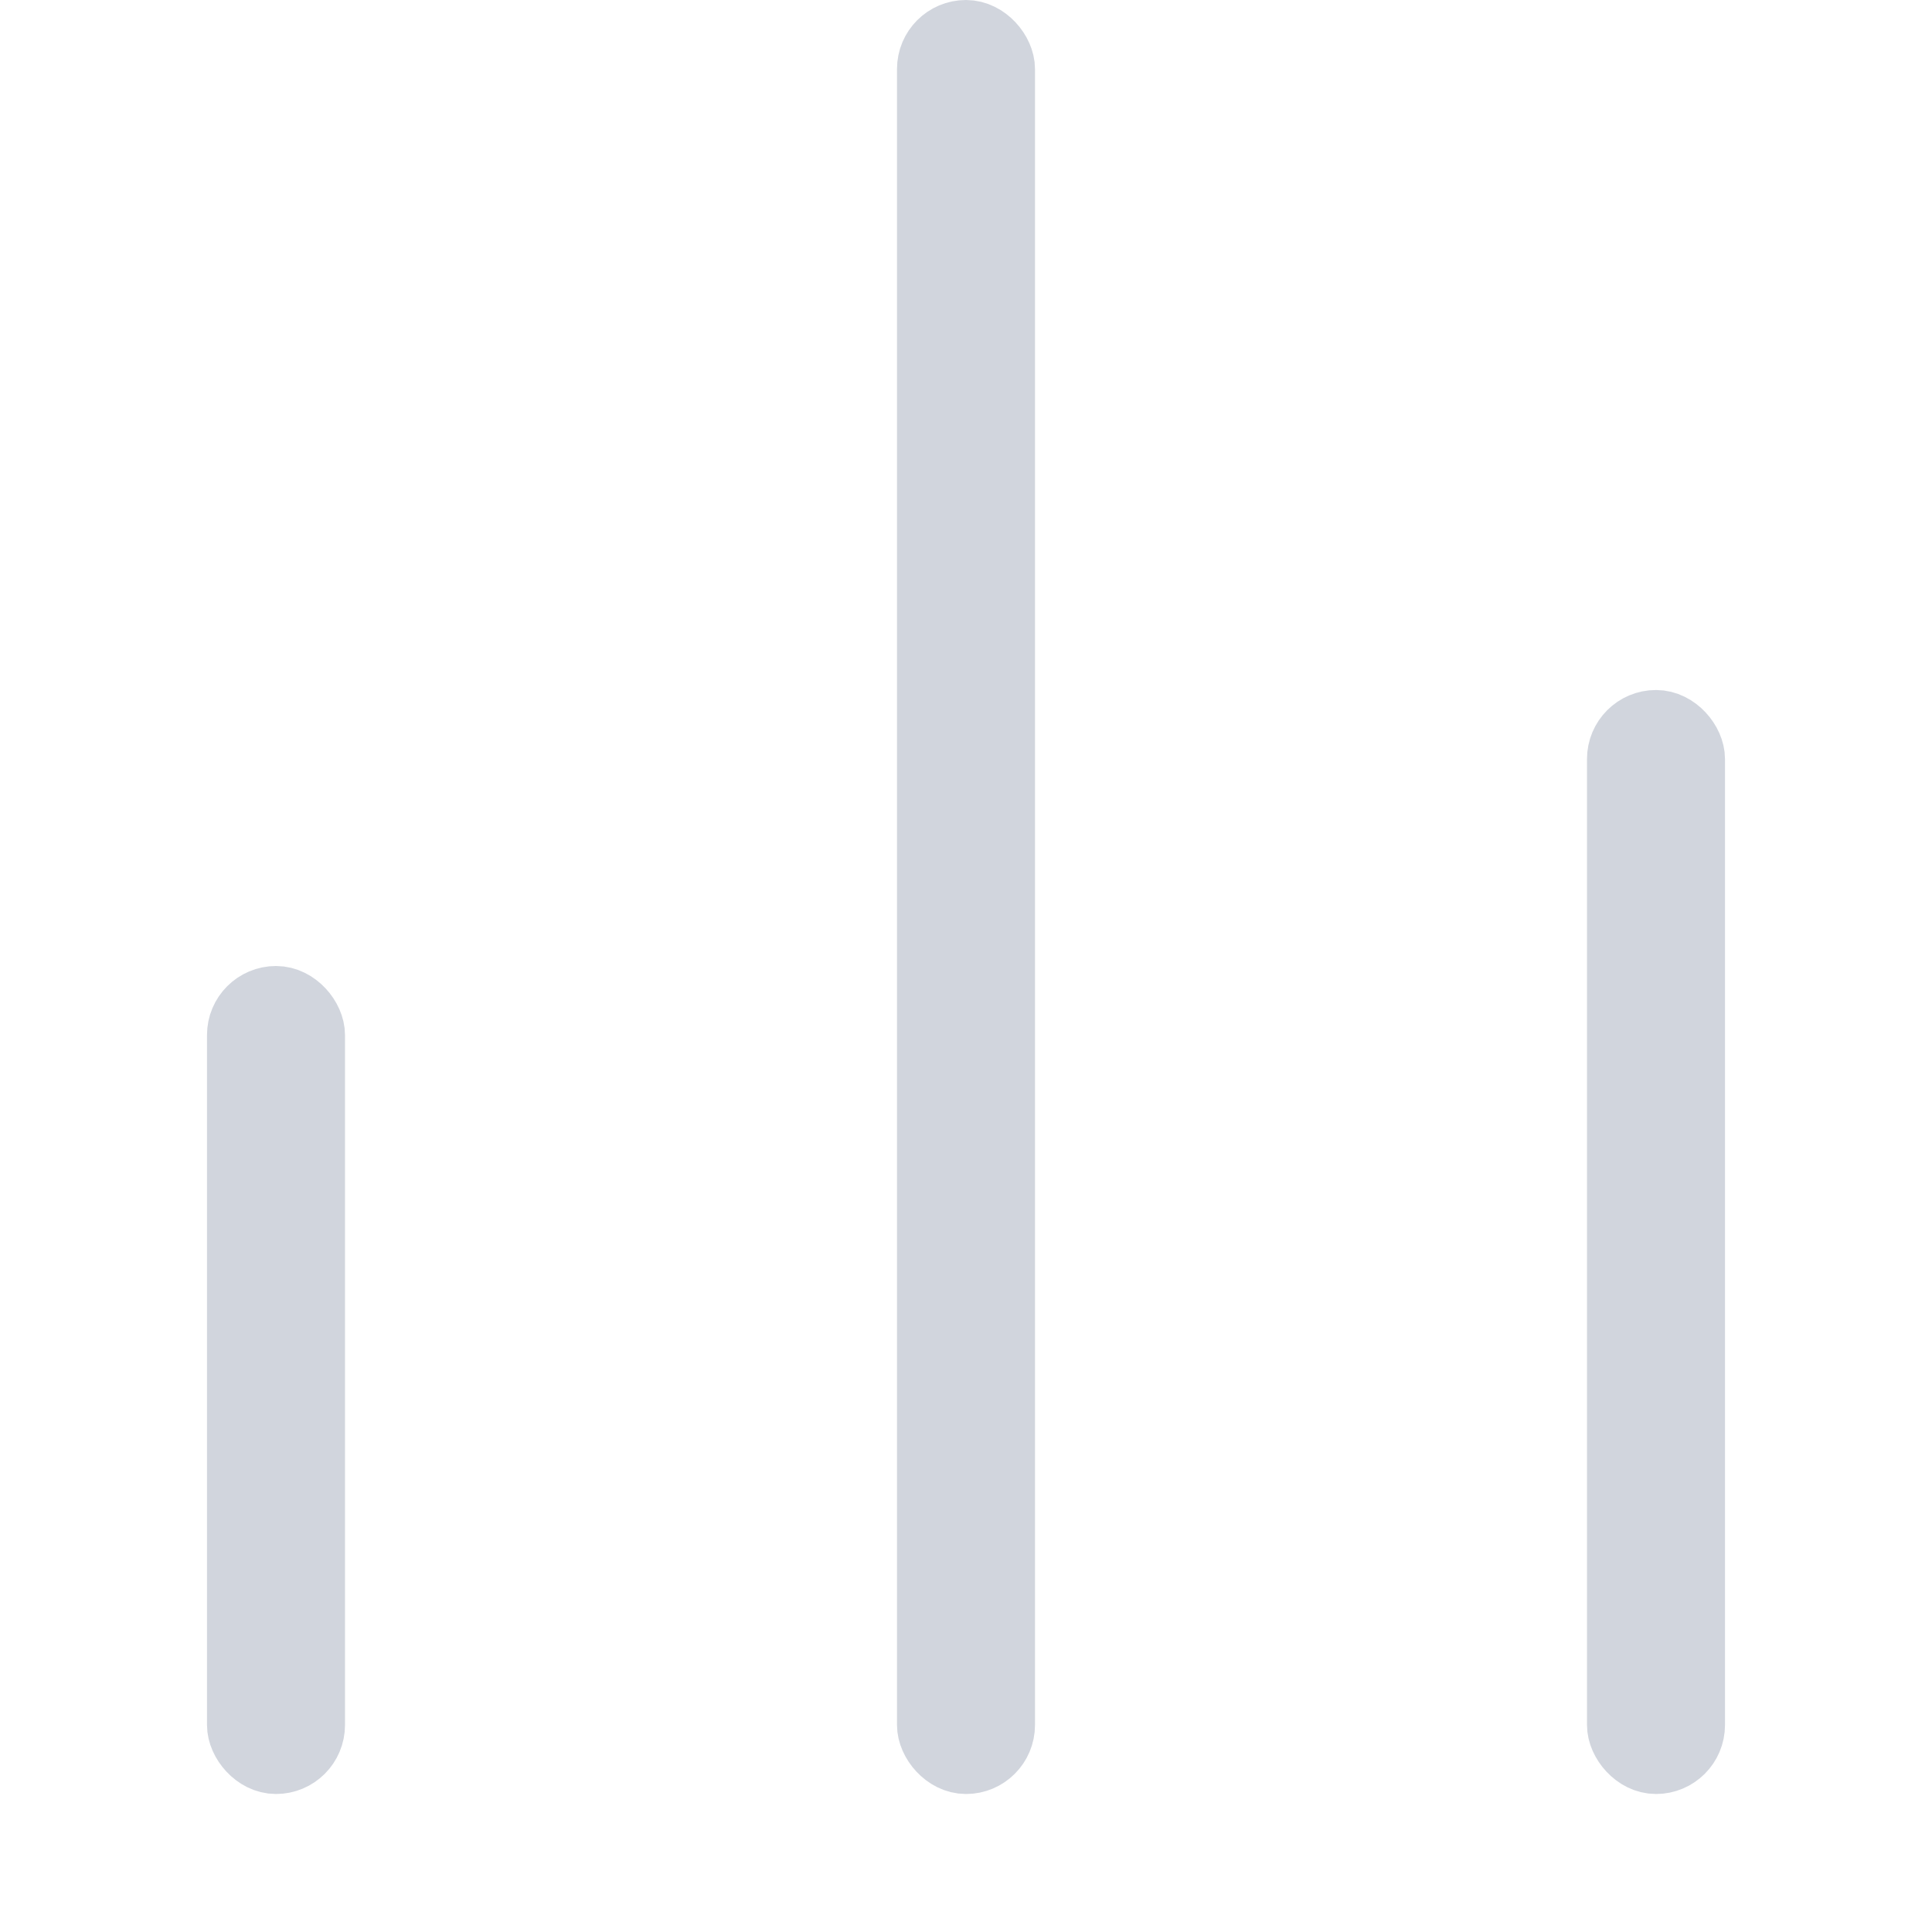 <svg width="14" height="14" viewBox="0 0 14 14" fill="none" xmlns="http://www.w3.org/2000/svg">
<g id="&#229;&#174;&#158;&#230;&#151;&#182;&#230;&#149;&#176;&#230;&#141;&#174;">
<rect id="Rectangle 5598" x="6.75" y="0.25" width="0.5" height="12.5" rx="0.25" stroke="#D1D5DD" stroke-width="0.5" stroke-linejoin="round"/>
<rect id="Rectangle 5599" x="1.75" y="7.25" width="0.5" height="5.5" rx="0.25" stroke="#D1D5DD" stroke-width="0.5" stroke-linejoin="round"/>
<rect id="Rectangle 5600" x="11.75" y="5.25" width="0.5" height="7.5" rx="0.25" stroke="#D1D5DD" stroke-width="0.5" stroke-linejoin="round"/>
</g>
</svg>
